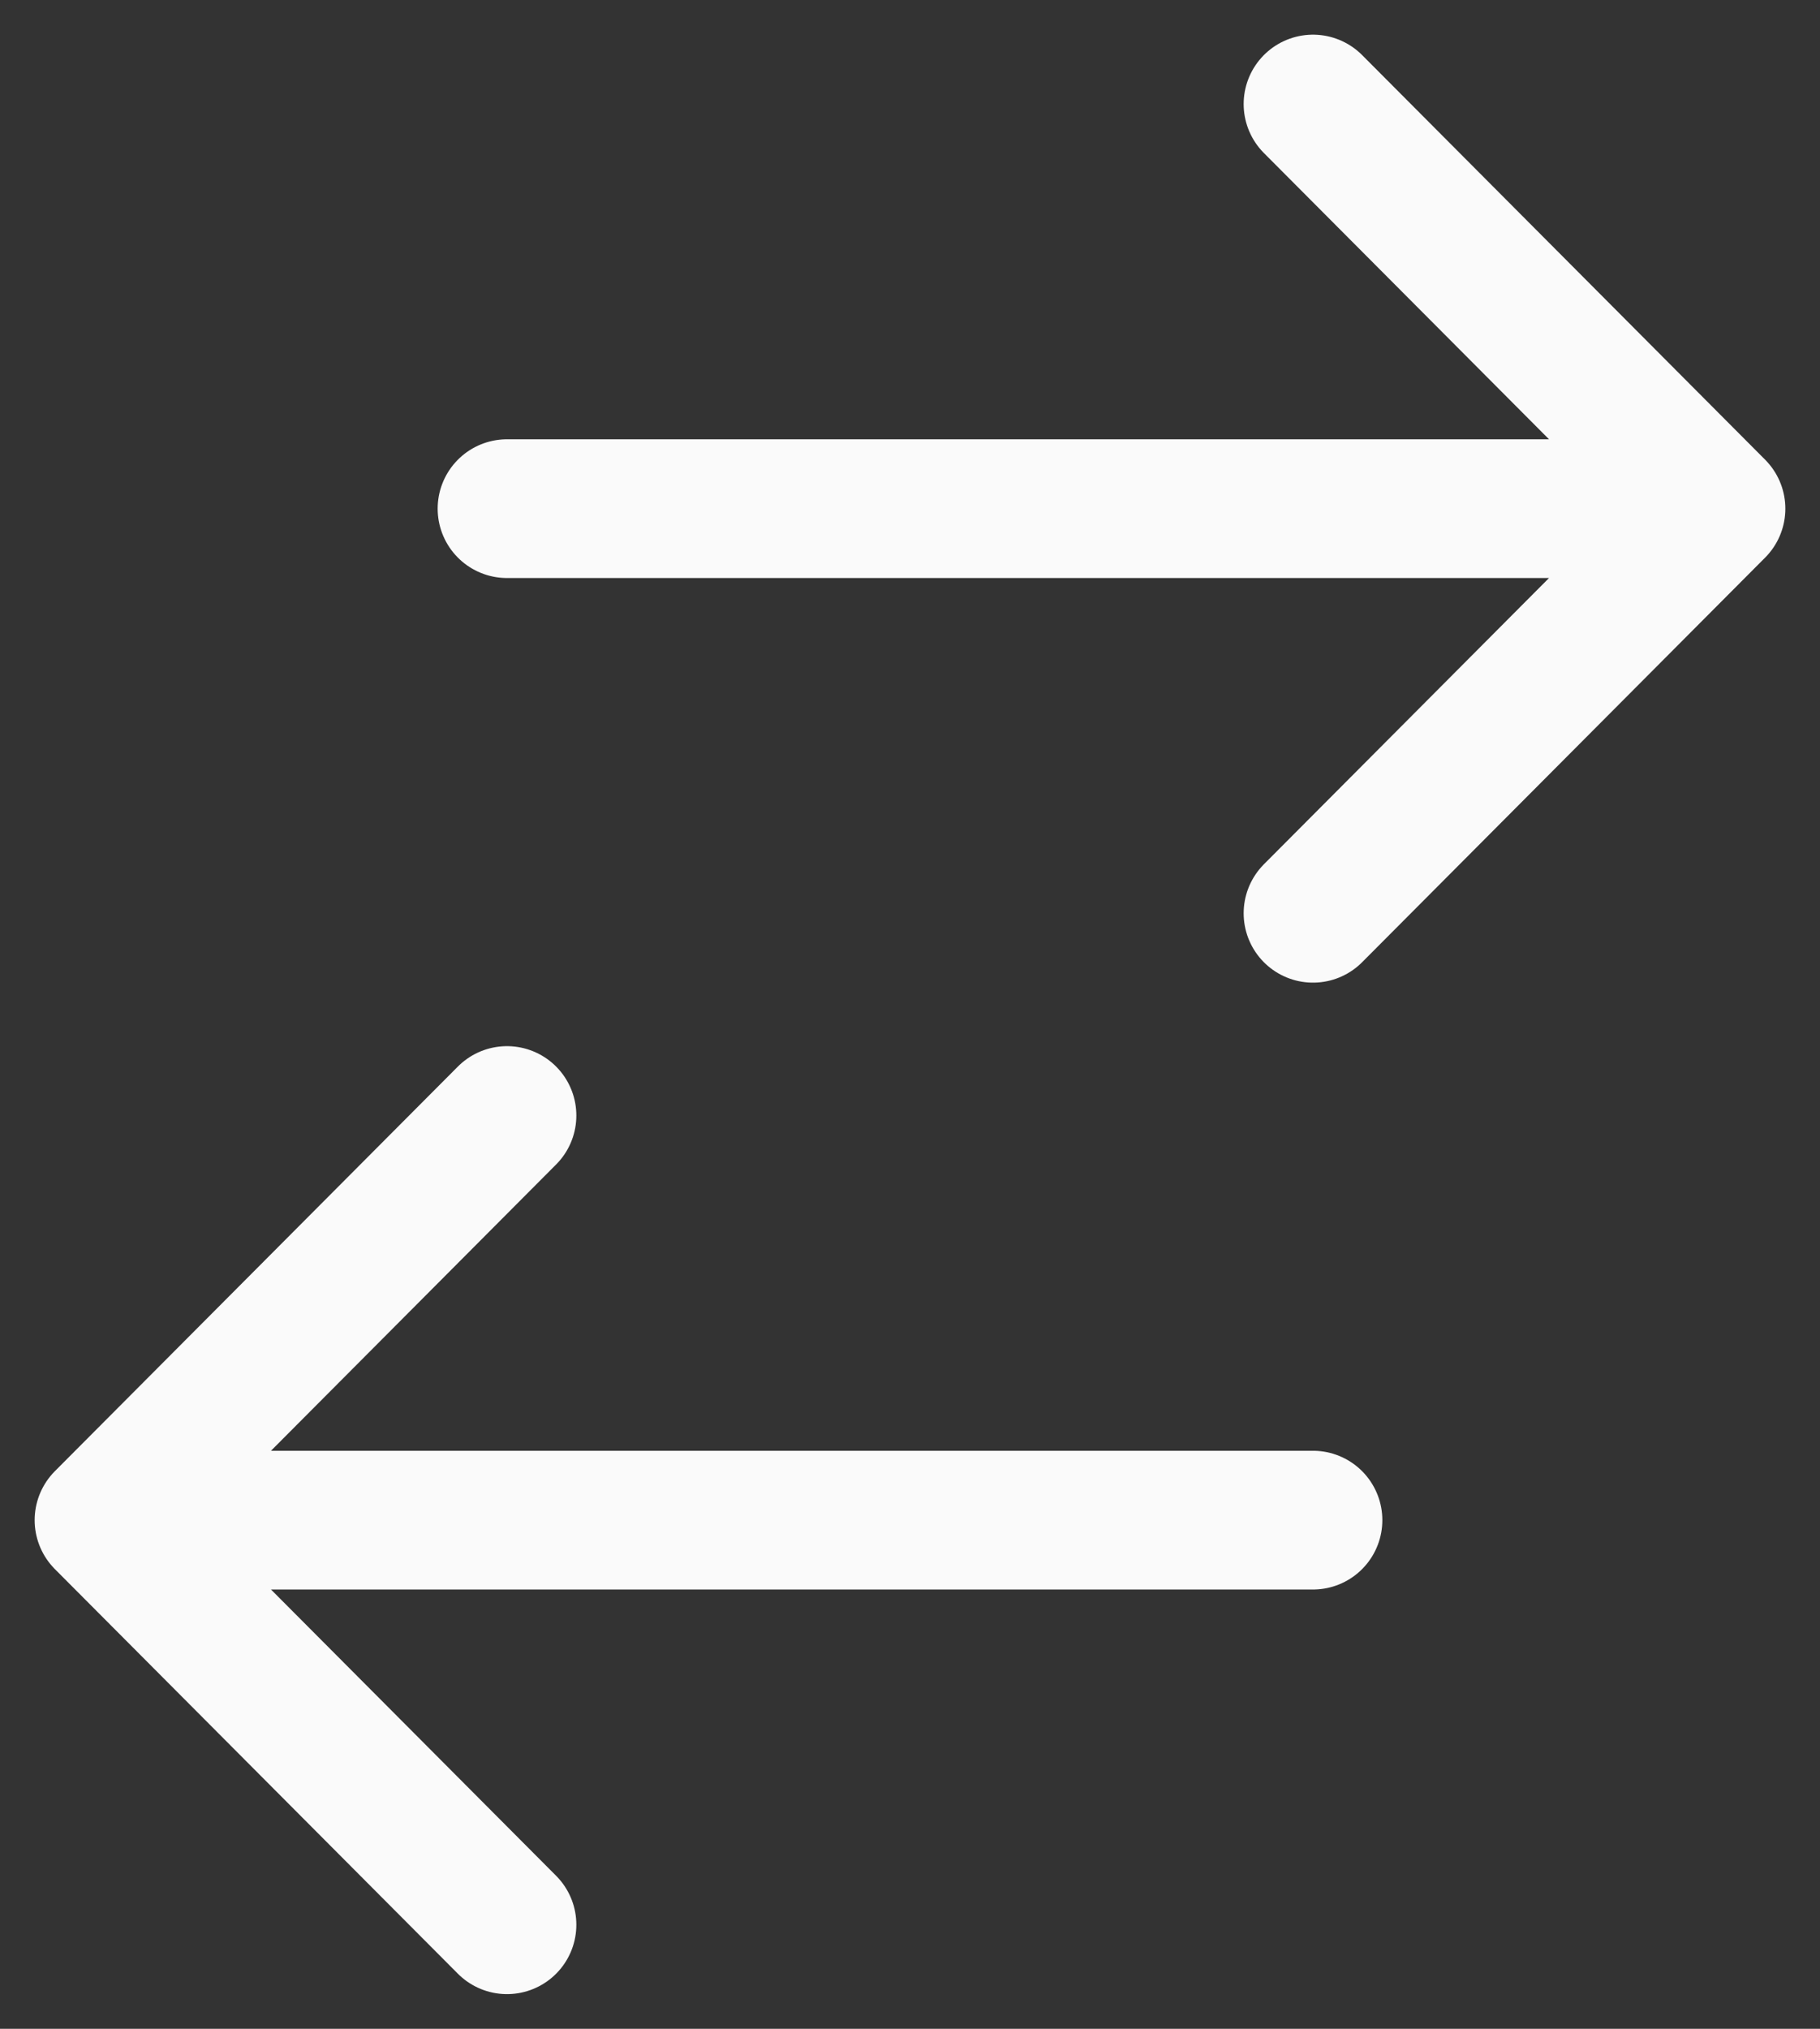 <svg width="35" height="39" viewBox="0 0 35 39" fill="none" xmlns="http://www.w3.org/2000/svg">
<rect x="0" y="0" width="35" height="39" fill="#333333" stroke="none"/>
<path d="M9.75 9.778H33M33 9.778L25.25 2M33 9.778L25.25 17.556M25.25 29.222H2M2 29.222L9.75 37M2 29.222L9.75 21.444" stroke="#FAFAFA" stroke-width="2.667" stroke-linecap="round" stroke-linejoin="round"/>
</svg>

